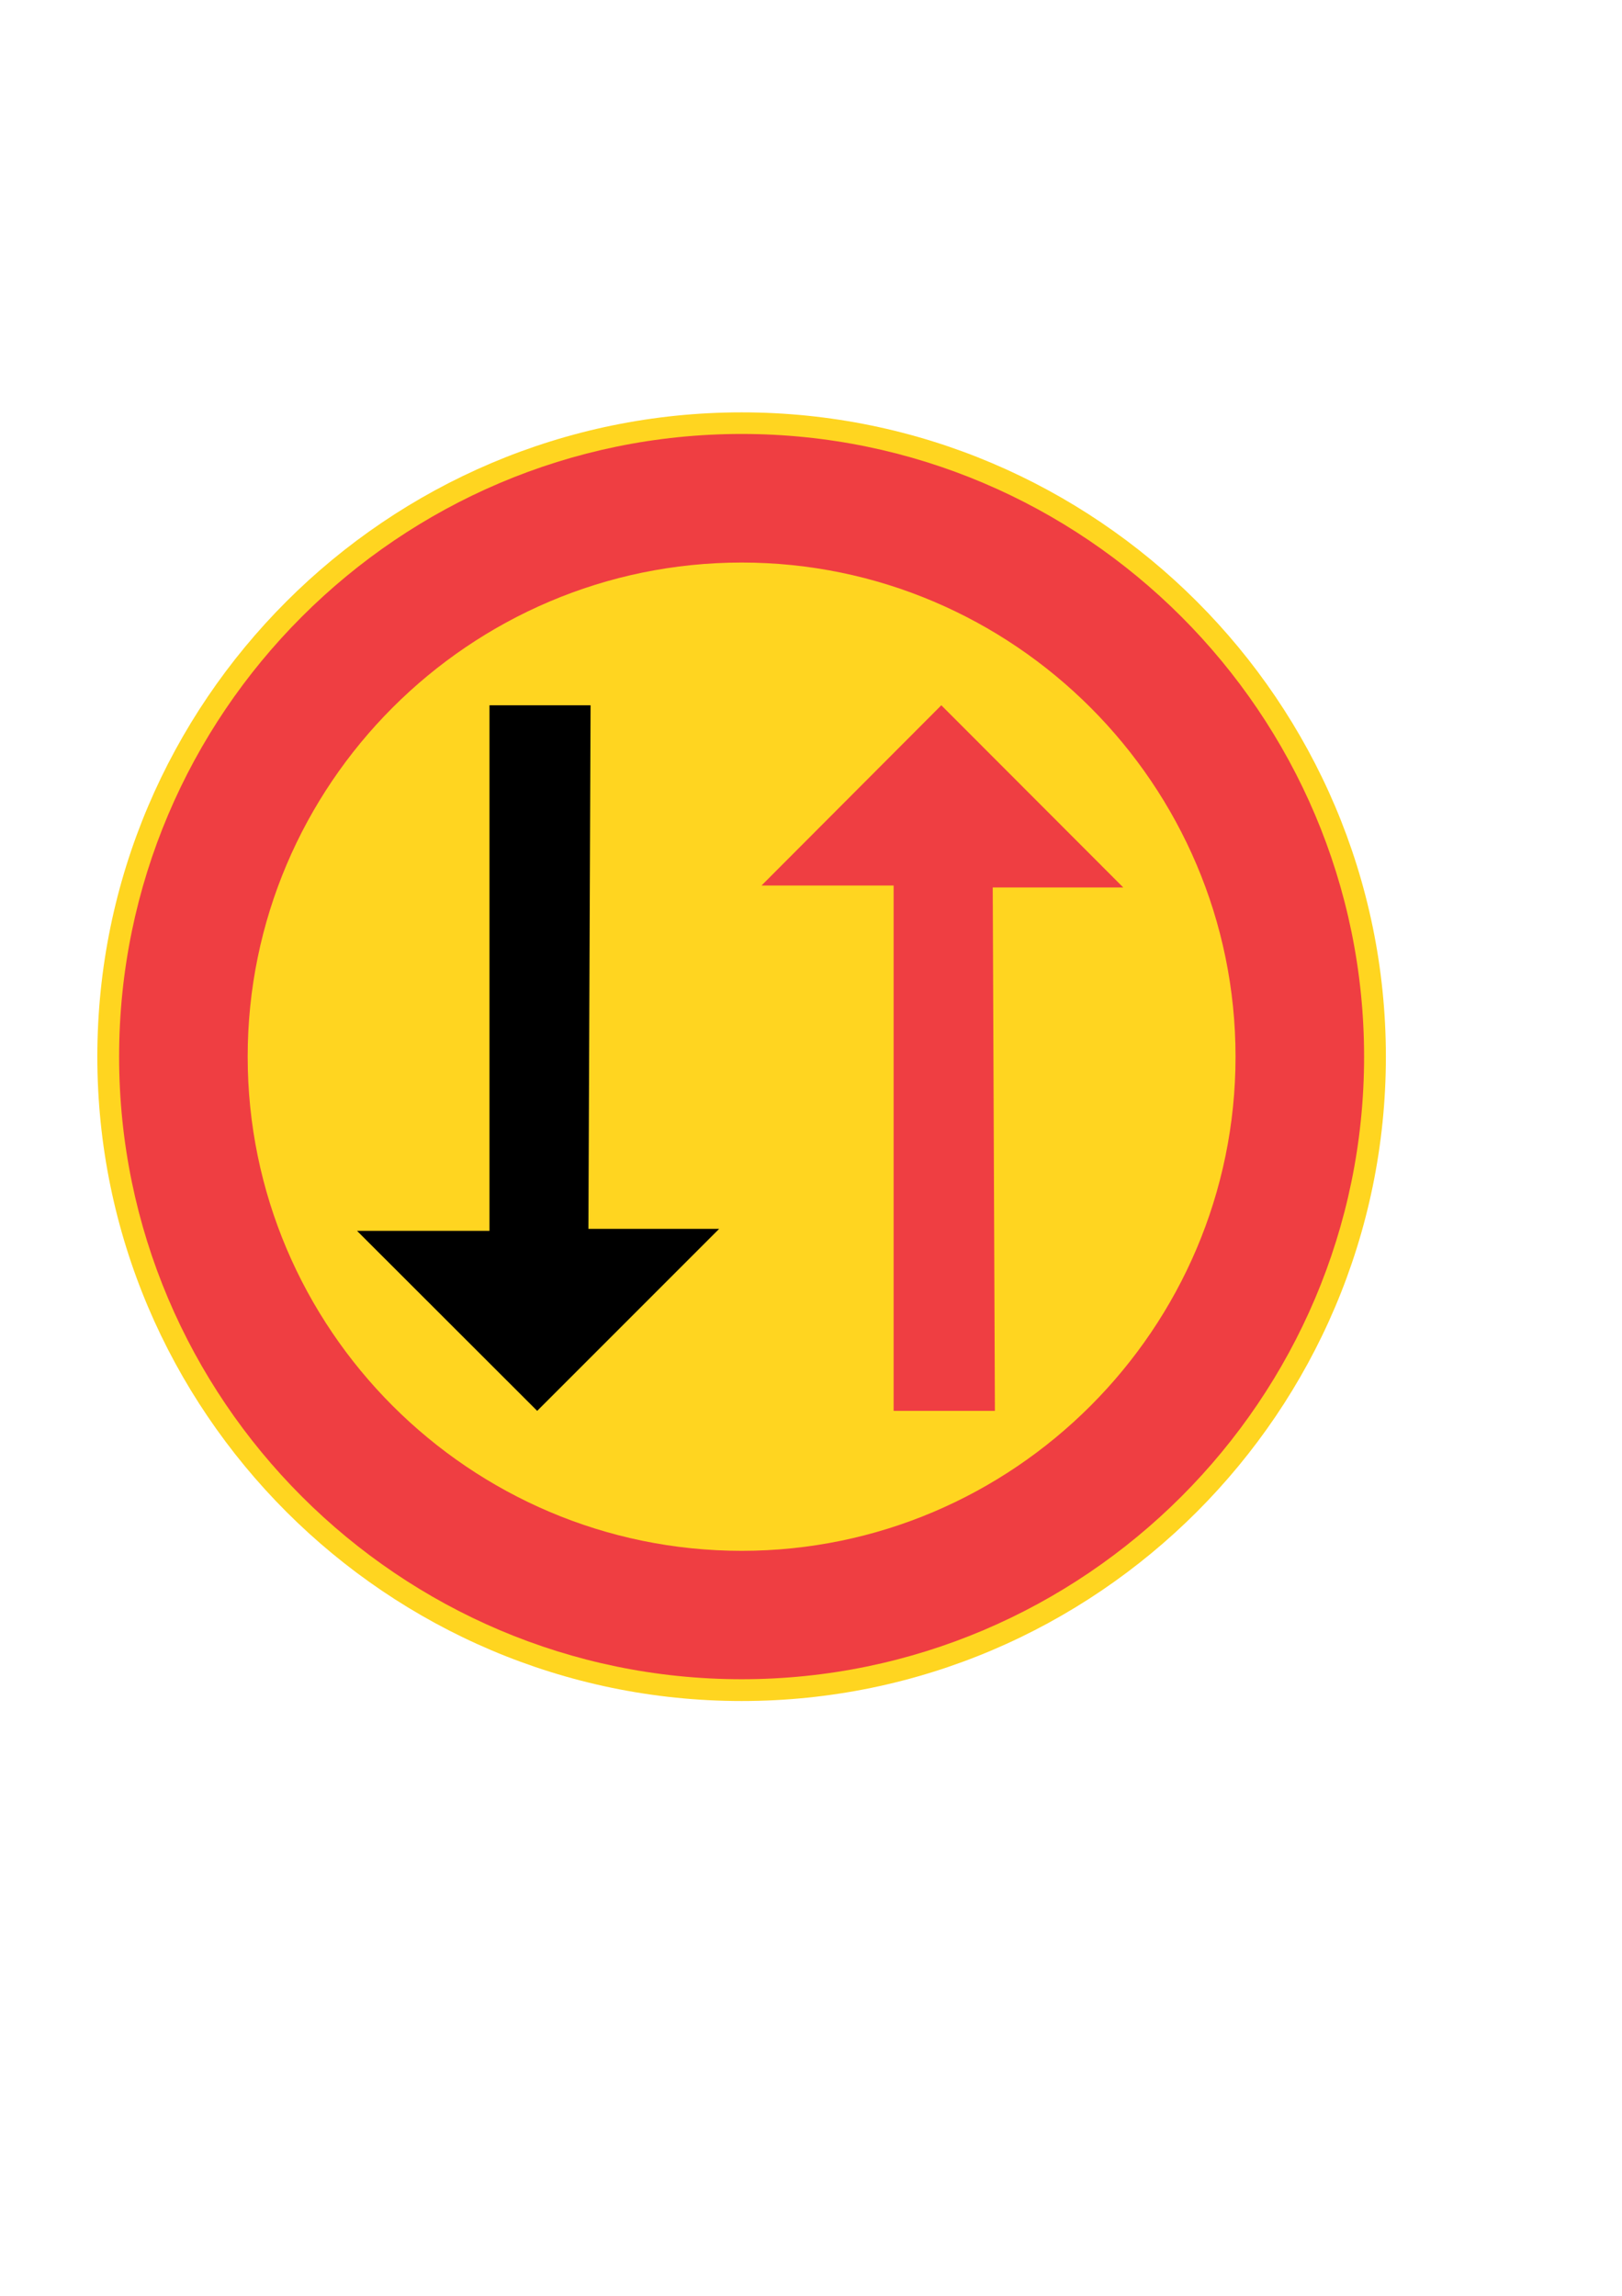 <?xml version="1.0" encoding="utf-8"?>
<!-- Generator: Adobe Illustrator 15.1.0, SVG Export Plug-In . SVG Version: 6.00 Build 0)  -->
<!DOCTYPE svg PUBLIC "-//W3C//DTD SVG 1.0//EN" "http://www.w3.org/TR/2001/REC-SVG-20010904/DTD/svg10.dtd">
<svg version="1.0" id="_x30_" xmlns="http://www.w3.org/2000/svg" xmlns:xlink="http://www.w3.org/1999/xlink" x="0px" y="0px"
	 width="595px" height="842px" viewBox="0 0 595 842" enable-background="new 0 0 595 842" xml:space="preserve">
<g>
	<path fill-rule="evenodd" clip-rule="evenodd" fill="#FFD520" d="M272.08,623.84c130.104,0,236.304-106.2,236.304-236.304
		c0-130.176-106.2-236.304-236.304-236.304c-130.176,0-236.376,106.128-236.376,236.304C35.704,517.64,141.904,623.84,272.08,623.84
		z"/>
	<path fill-rule="evenodd" clip-rule="evenodd" fill="#EF3E42" d="M272.08,615.848c125.712,0,228.312-102.6,228.312-228.312
		c0-125.784-102.6-228.384-228.312-228.384c-125.784,0-228.384,102.6-228.384,228.384
		C43.696,513.248,146.296,615.848,272.08,615.848z"/>
	<path fill-rule="evenodd" clip-rule="evenodd" fill="#FFD520" d="M272.08,568.76c99.72,0,181.152-81.432,181.152-181.224
		S371.8,206.312,272.08,206.312c-99.864,0-181.224,81.432-181.224,181.224S172.216,568.76,272.08,568.76z"/>
	<polygon fill-rule="evenodd" clip-rule="evenodd" fill="#EF3E42" points="364.96,517.424 327.808,517.424 327.808,324.752 
		279.352,324.752 345.304,258.656 412.048,325.472 364.168,325.472 	"/>
	<polygon fill-rule="evenodd" clip-rule="evenodd" points="216.64,258.656 179.56,258.656 179.56,451.4 130.96,451.4 
		197.056,517.424 263.8,450.68 215.848,450.68 	"/>
</g>
</svg>

